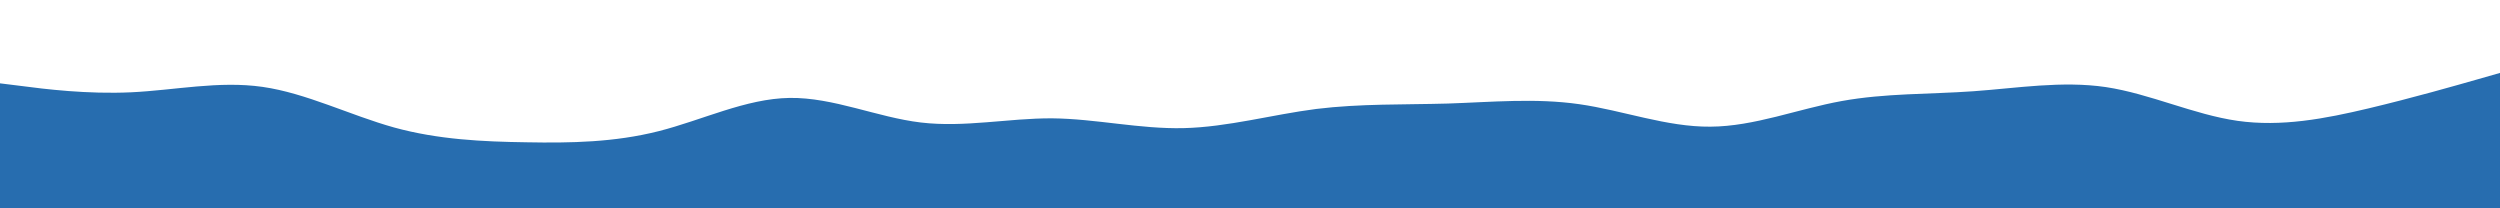 <svg id="visual" viewBox="0 0 1200 100" width="1200" height="100" xmlns="http://www.w3.org/2000/svg" xmlns:xlink="http://www.w3.org/1999/xlink" version="1.1"><path d="M0 40L10.5 41.3C21 42.7 42 45.3 63 44.3C84 43.3 105 38.7 126 41.7C147 44.7 168 55.3 189.2 61.2C210.3 67 231.7 68 252.8 68.3C274 68.7 295 68.3 316 63C337 57.7 358 47.3 379 47C400 46.7 421 56.3 442 58.8C463 61.3 484 56.7 505 56.8C526 57 547 62 568.2 61.5C589.3 61 610.7 55 631.8 52.3C653 49.7 674 50.3 695 49.7C716 49 737 47 758 50C779 53 800 61 821 60.8C842 60.7 863 52.3 884 48.5C905 44.7 926 45.3 947.2 43.8C968.3 42.3 989.7 38.7 1010.8 41.8C1032 45 1053 55 1074 58C1095 61 1116 57 1137 52C1158 47 1179 41 1189.5 38L1200 35L1200 101L1189.5 101C1179 101 1158 101 1137 101C1116 101 1095 101 1074 101C1053 101 1032 101 1010.8 101C989.7 101 968.3 101 947.2 101C926 101 905 101 884 101C863 101 842 101 821 101C800 101 779 101 758 101C737 101 716 101 695 101C674 101 653 101 631.8 101C610.7 101 589.3 101 568.2 101C547 101 526 101 505 101C484 101 463 101 442 101C421 101 400 101 379 101C358 101 337 101 316 101C295 101 274 101 252.8 101C231.7 101 210.3 101 189.2 101C168 101 147 101 126 101C105 101 84 101 63 101C42 101 21 101 10.5 101L0 101Z" fill="#276daf" stroke-linecap="round" stroke-linejoin="miter"></path></svg>